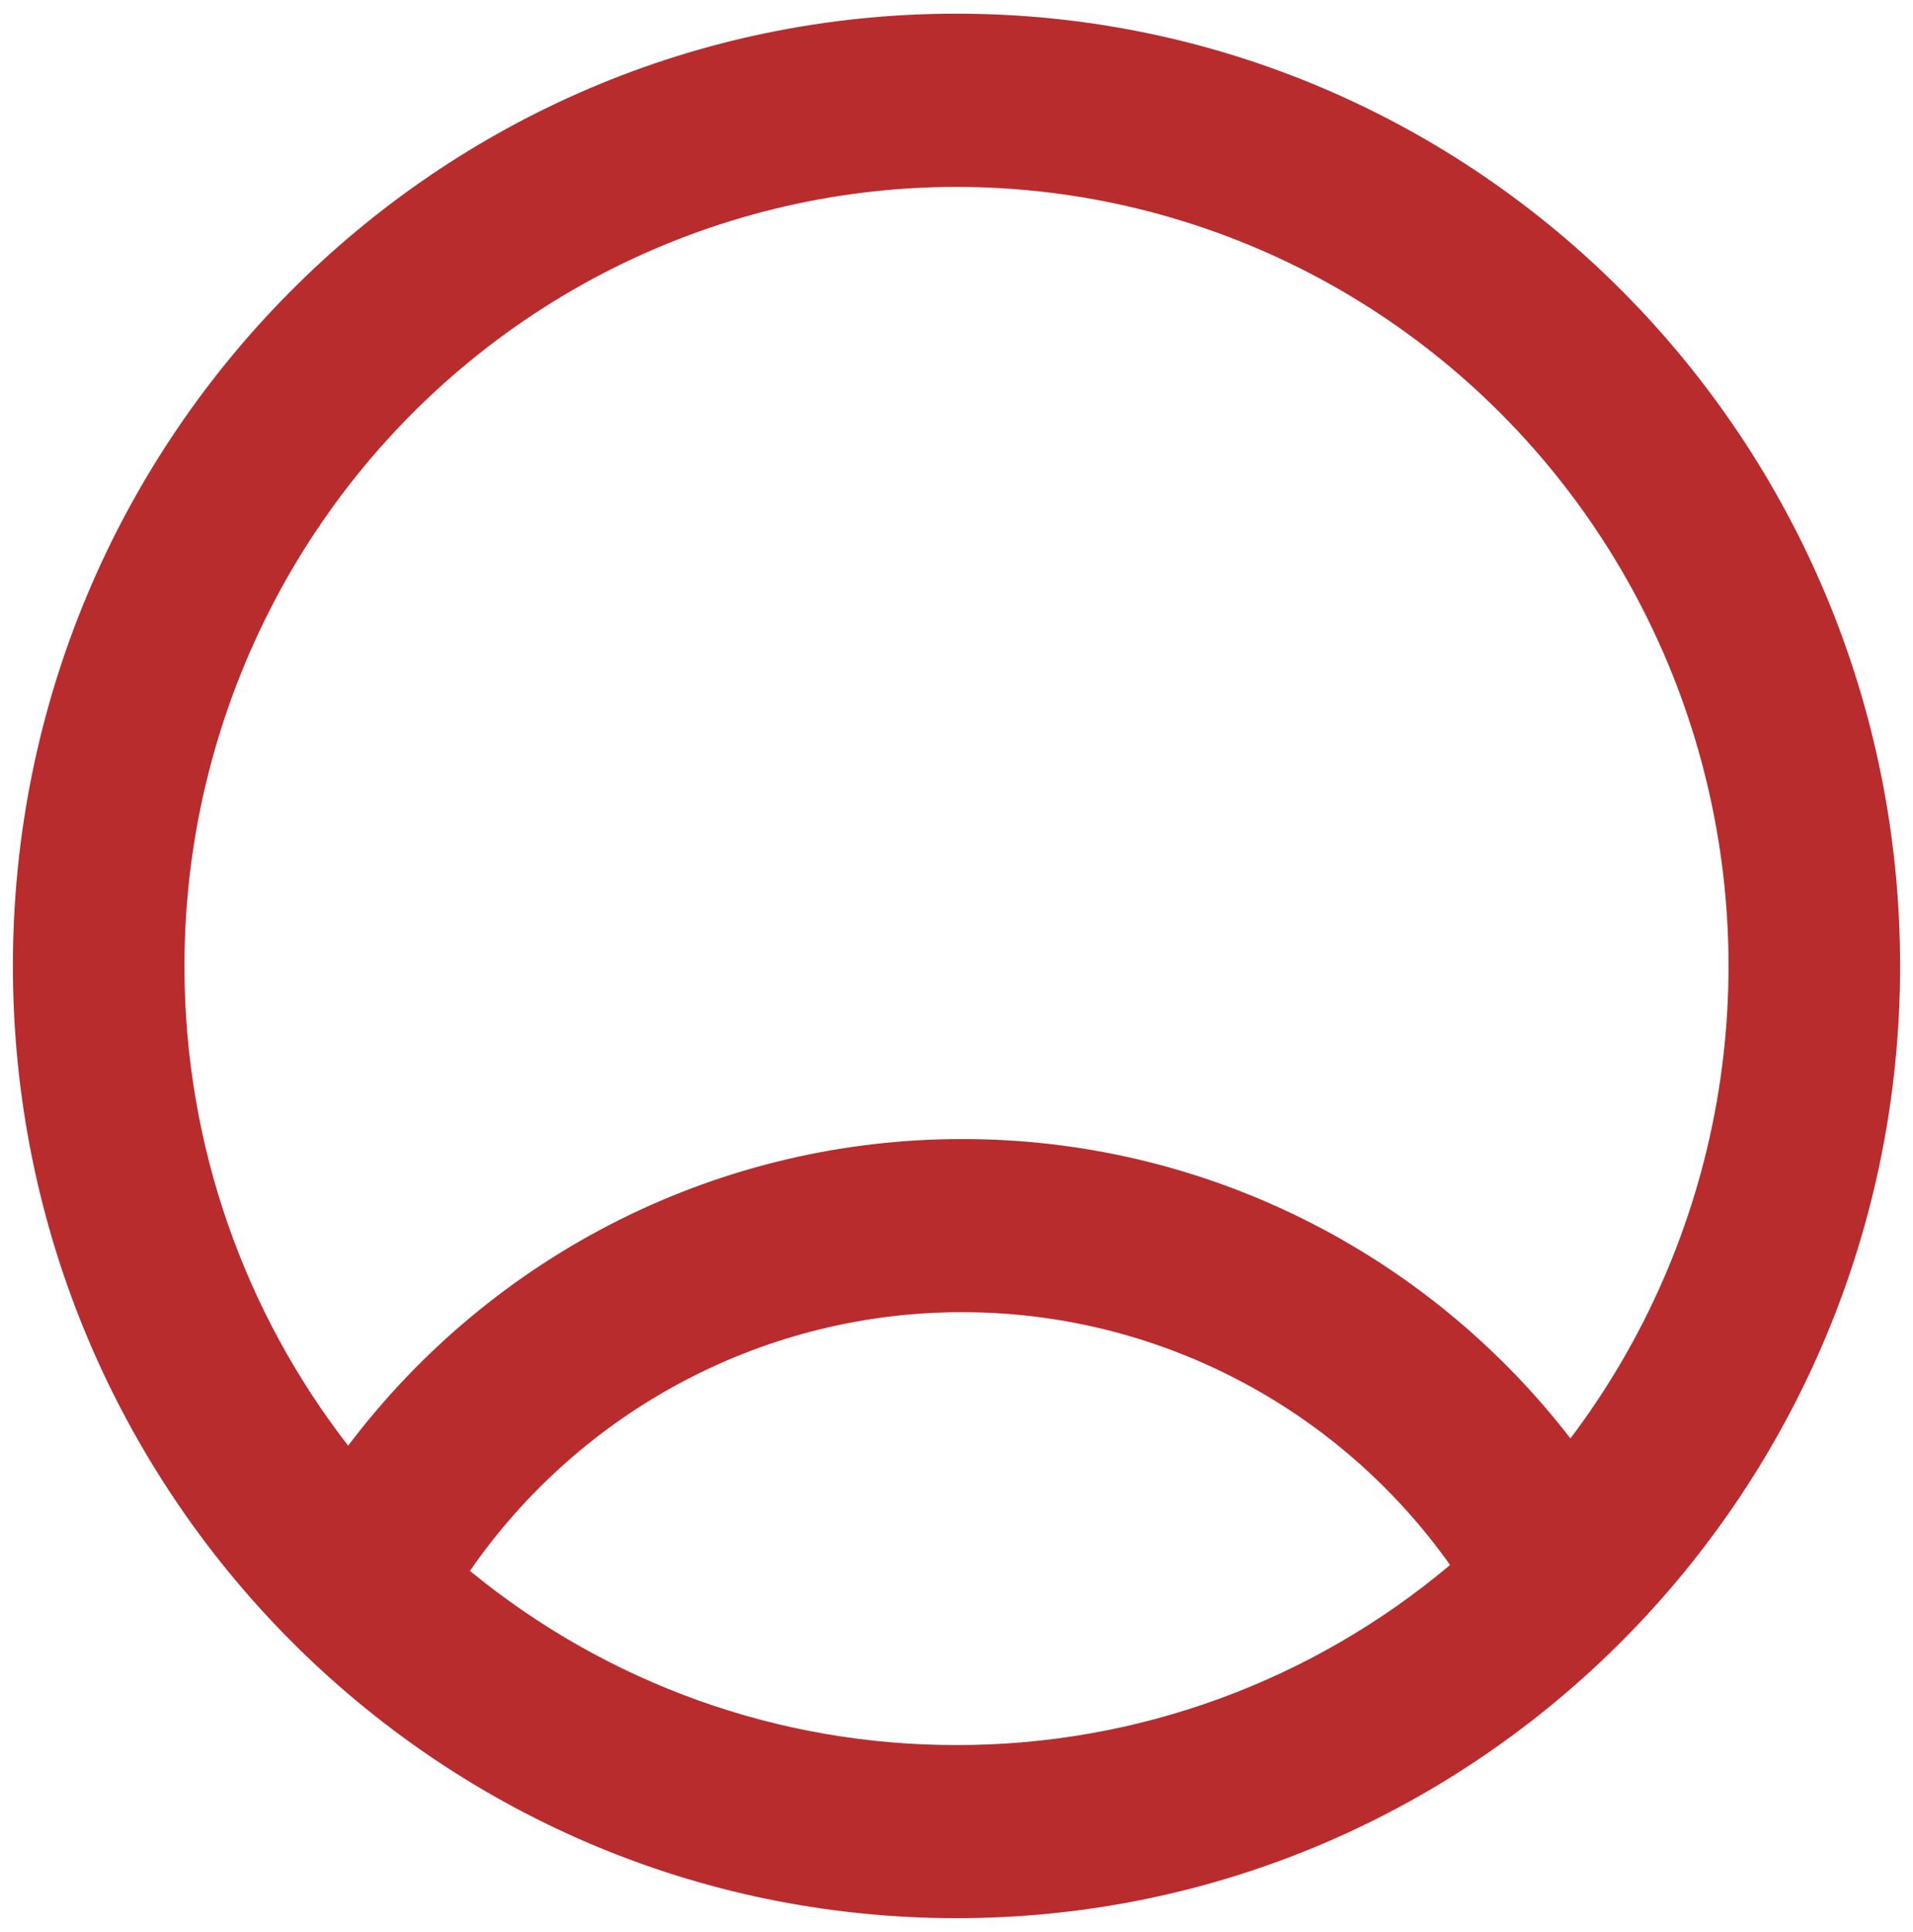 <?xml version="1.0" encoding="UTF-8" standalone="no"?><svg width='105' height='106' viewBox='0 0 105 106' fill='none' xmlns='http://www.w3.org/2000/svg'>
<path fill-rule='evenodd' clip-rule='evenodd' d='M52.5 0.75C23.897 0.75 0.708 24.144 0.708 53C0.708 81.856 23.897 105.25 52.5 105.25C81.103 105.25 104.292 81.856 104.292 53C104.292 24.144 81.103 0.75 52.5 0.75ZM10.125 53C10.125 62.928 13.482 72.067 19.109 79.325C23.061 74.091 28.159 69.849 34.004 66.93C39.849 64.012 46.284 62.496 52.806 62.5C59.244 62.492 65.599 63.968 71.386 66.815C77.173 69.661 82.239 73.804 86.198 78.925C90.277 73.528 93.024 67.227 94.211 60.546C95.398 53.864 94.99 46.994 93.022 40.503C91.055 34.012 87.583 28.087 82.895 23.218C78.207 18.349 72.436 14.676 66.062 12.504C59.688 10.332 52.892 9.722 46.237 10.725C39.583 11.728 33.261 14.316 27.794 18.273C22.328 22.23 17.874 27.444 14.802 33.483C11.729 39.522 10.126 46.212 10.125 53ZM52.5 95.75C42.772 95.766 33.338 92.39 25.794 86.193C28.831 81.807 32.872 78.226 37.575 75.755C42.278 73.284 47.504 71.995 52.806 72C58.043 71.995 63.205 73.251 67.863 75.664C72.522 78.076 76.543 81.575 79.592 85.87C71.99 92.268 62.4 95.766 52.5 95.75Z' fill='#AB0508' fill-opacity='0.84'/>
</svg>
